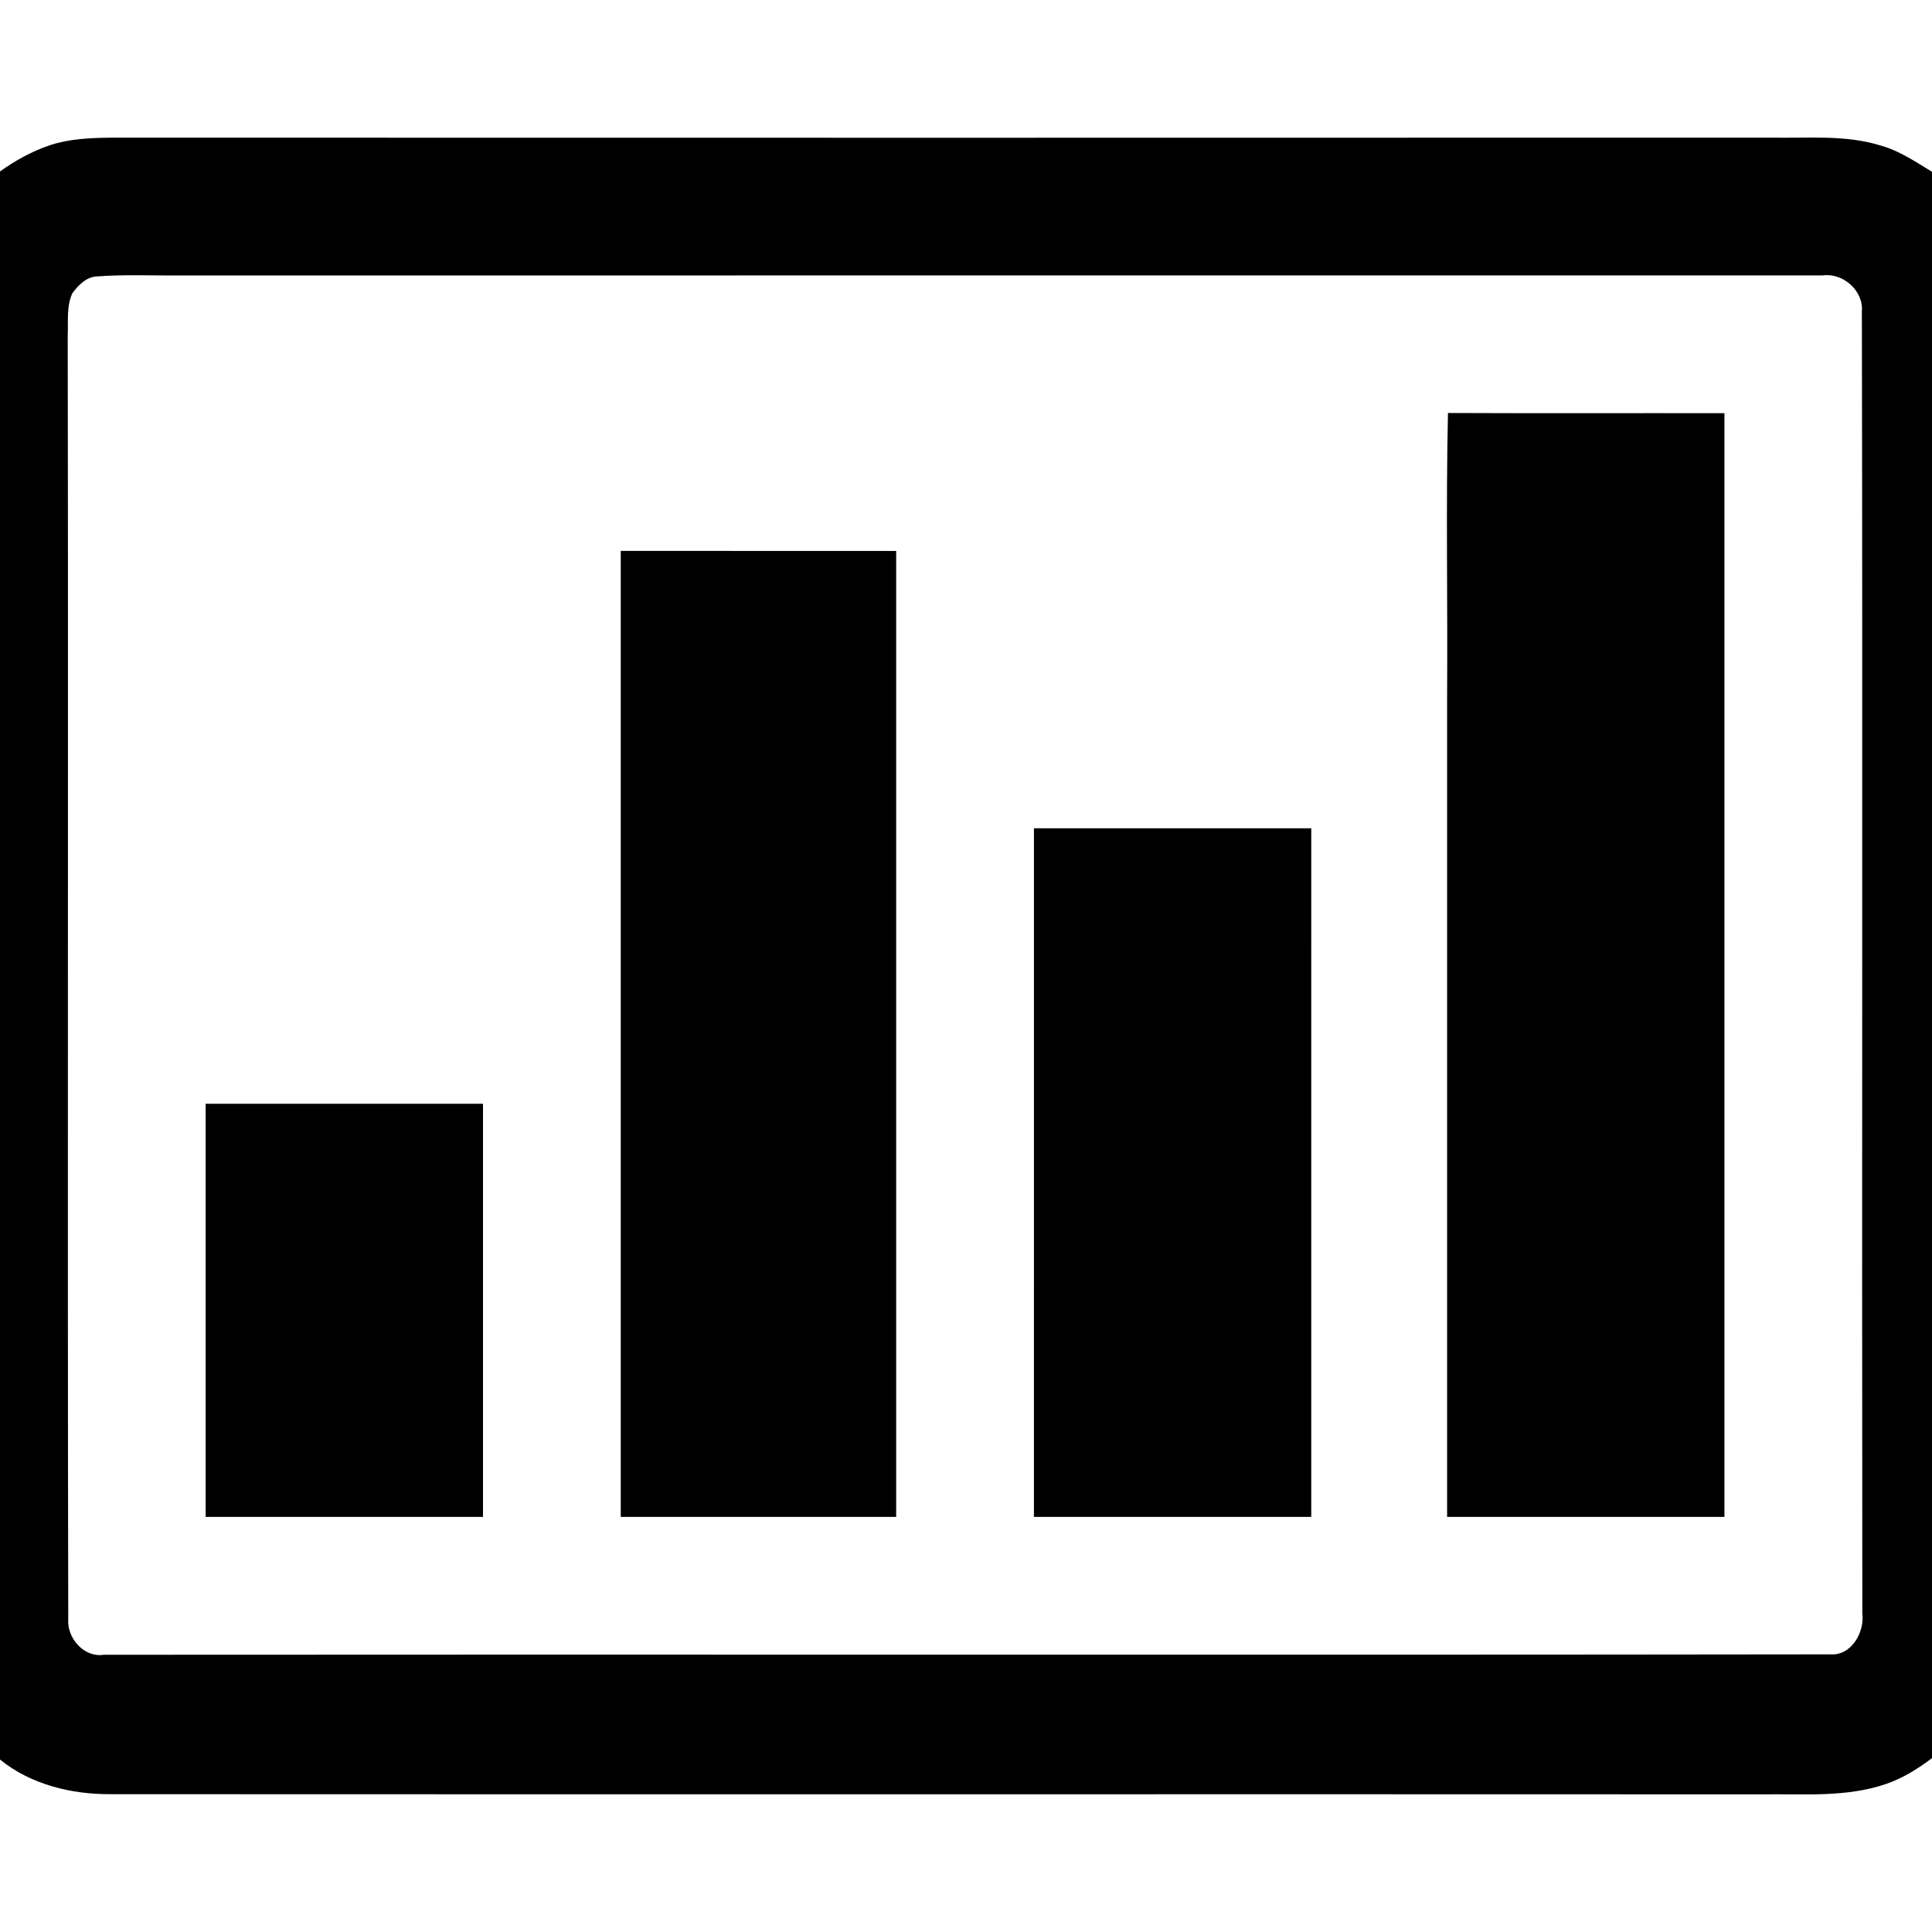 <svg width="1280" xmlns="http://www.w3.org/2000/svg" height="1280" viewBox="0 0 1024 1024">
<path d="m26.86,76.83c10.35-3.31 21.34-3.75 32.12-3.87 293.34,.07 586.68,.07 880.02-.01 19.29,.37 39.19-1.63 57.91,4.22 9.86,2.76 18.43,8.63 27.09,13.88v840.81c-7.46,5.59-15.5,10.68-24.38,13.69-21.08,7.22-43.74,5.2-65.62,5.49-291.67-.13-583.35,.06-875.02-.09-20.87,.17-42.53-4.99-58.98-18.36v-841.71c8.23-5.92 17.22-10.85 26.86-14.05m24.56,69.67c-5.67,.25-9.88,4.63-13.04,8.87-3.29,7.06-2.12,15.09-2.49,22.63 .37,226.66-.19,453.33 .28,679.99-.81,10.09 8.24,20.69 18.79,19.07 305.01-.25 610.03,.2 915.03-.22 11.25,.92 18.4-11.76 17.08-21.81-.29-230.01 .21-460.02-.24-690.02 .92-10.99-10.07-20.55-20.8-19.03-290.01,.04-580.02,.01-870.03,.02-14.86,.14-29.75-.6-44.58,.5Z"/>
<path d="m767.45,218.9c48.84,.22 97.69,.02 146.54,.11 .02,194.99 .02,389.98 0,584.98-49,.02-97.99,.02-146.99,0-.01-145 0-289.99 0-434.99 .34-50.03-.66-100.09 .45-150.1Z"/>
<path d="m329.01,292c48.66,0 97.32-.02 145.98,.01 .02,170.66 .02,341.32 0,511.99-48.66,0-97.32,.01-145.98-.01-.02-170.66-.02-341.32 0-511.99Z"/>
<path d="m548.01,439.01c49-.02 97.99-.02 146.99,0 0,121.66 .01,243.32-.01,364.98-49,.02-97.99,.02-146.99,0 0-121.66-.02-243.32 .01-364.98Z"/>
<path d="m109,585.01c49-.02 98-.03 147,0 0,72.99 0,145.99 0,218.98-49,.01-98,.02-147,0-.01-73 0-145.99 0-218.98Z"/>
</svg>
